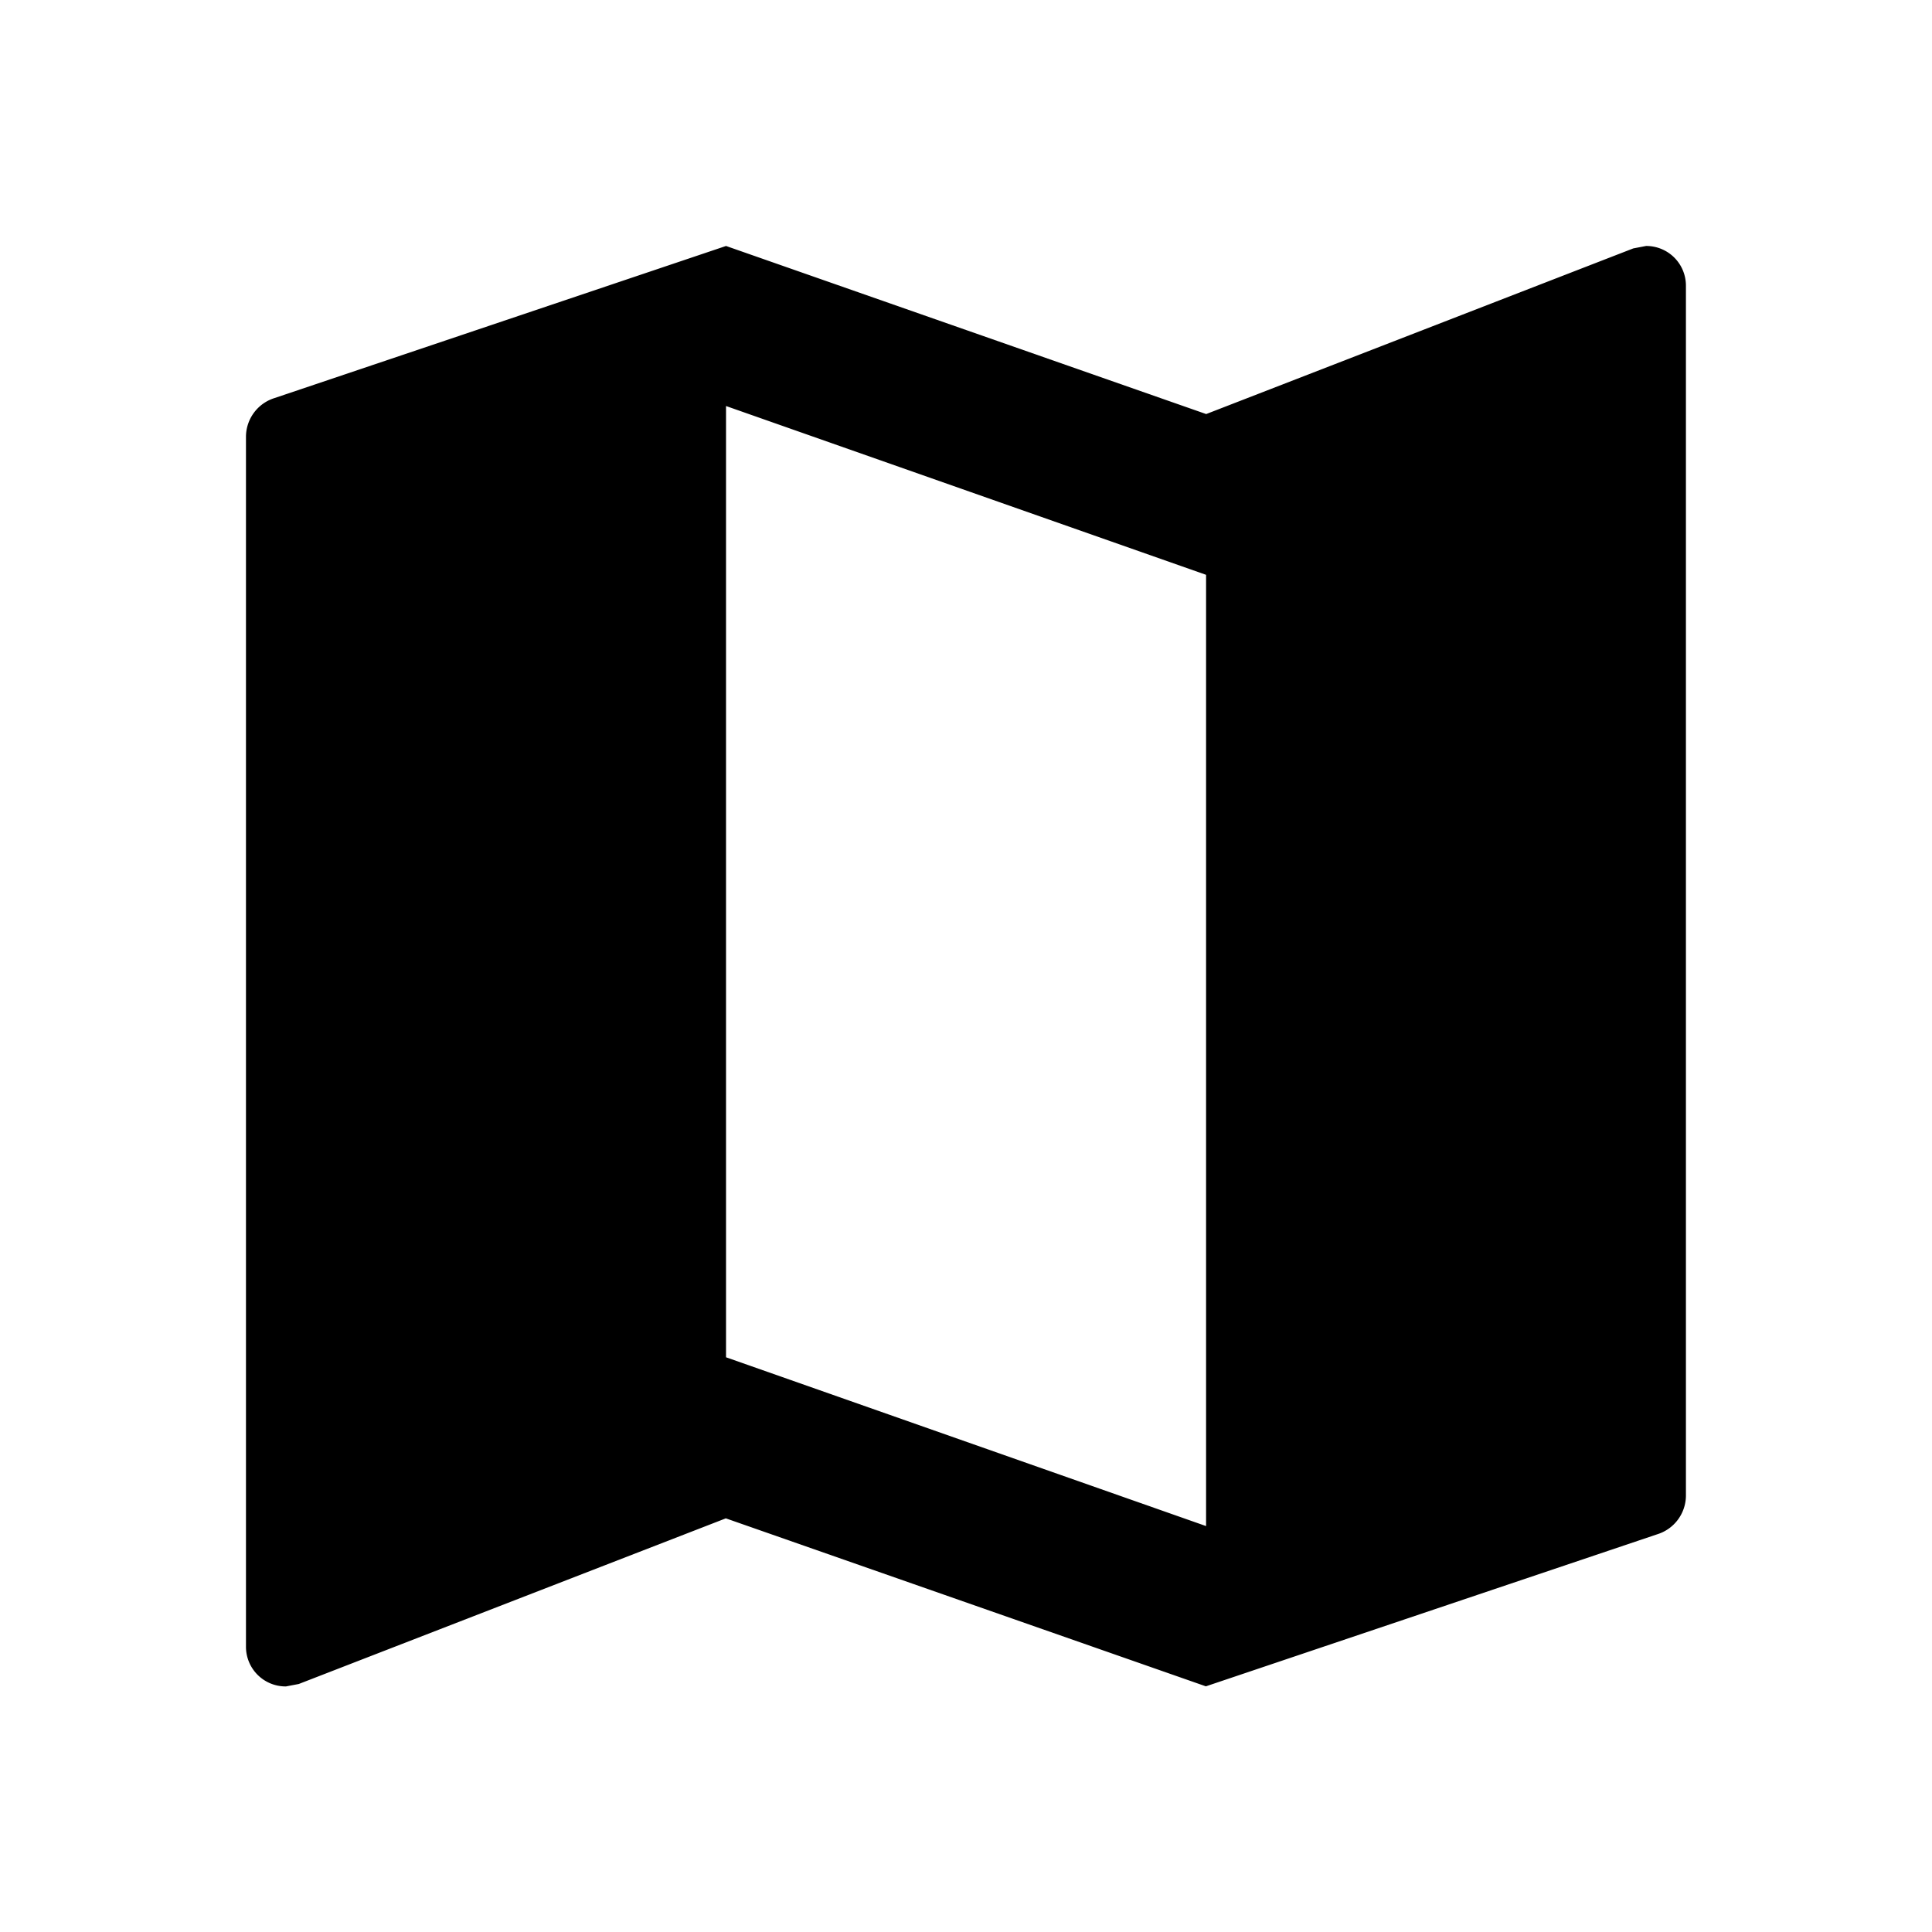 <svg xmlns="http://www.w3.org/2000/svg" width="19" height="19"><path d="M16.188 2.419l-.126.024-4.2 1.629L7.14 2.419 2.702 3.914a.4.4 0 00-.283.378v11.9a.39.39 0 00.393.393l.126-.024 4.2-1.629 4.721 1.652 4.438-1.495a.4.4 0 00.283-.378V2.812a.39.39 0 00-.392-.393zm-4.327 12.589l-4.721-1.66V3.993l4.721 1.66z" fill="currentColor"/><path d="M0 0h19v19H0z" fill="none"/></svg>